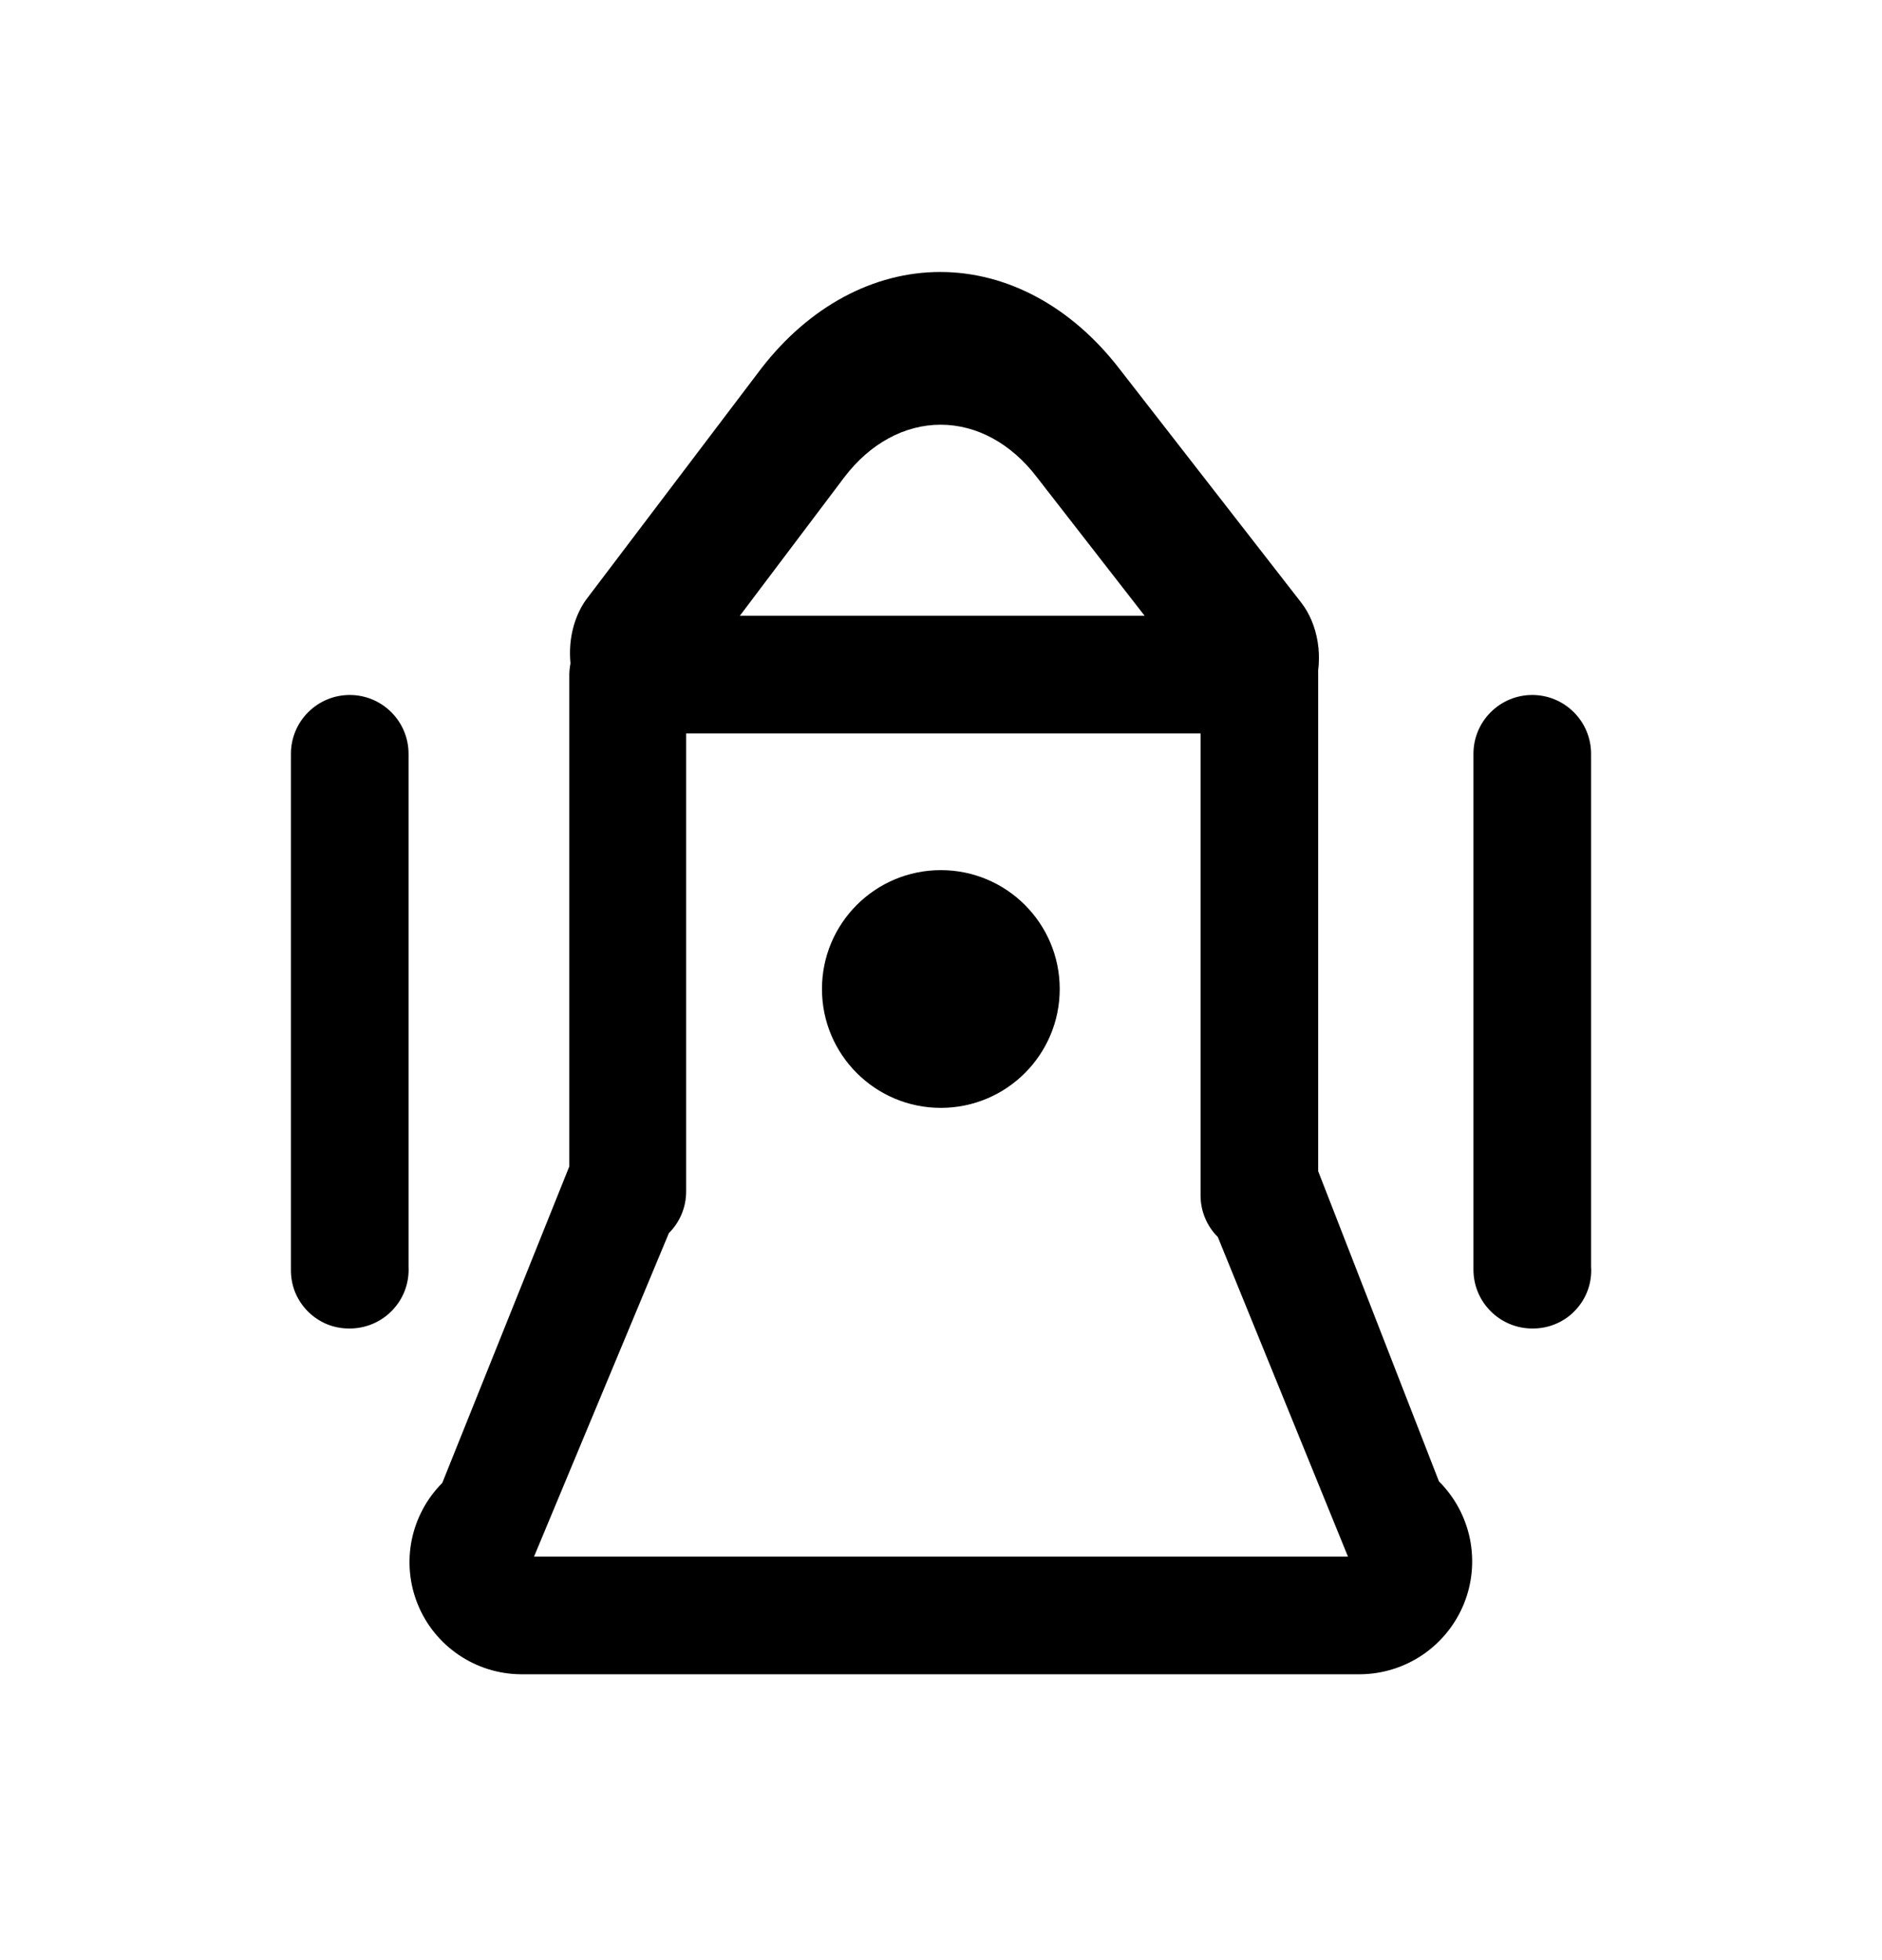 <svg width="24" height="25" viewBox="0 0 24 25" fill="none" xmlns="http://www.w3.org/2000/svg">
<path d="M17.33 21.354H6.64C6.359 21.352 6.084 21.266 5.851 21.108C5.617 20.95 5.436 20.727 5.329 20.466C5.222 20.206 5.195 19.919 5.25 19.643C5.306 19.367 5.441 19.113 5.64 18.914L7.26 14.877V8.614C7.26 8.416 7.337 8.225 7.476 8.083C7.614 7.941 7.802 7.859 8 7.854H16.06C16.259 7.854 16.45 7.933 16.59 8.074C16.731 8.214 16.81 8.405 16.81 8.604V14.938L18.35 18.894C18.551 19.094 18.688 19.349 18.745 19.627C18.801 19.905 18.775 20.194 18.668 20.456C18.561 20.719 18.379 20.944 18.145 21.104C17.91 21.264 17.634 21.351 17.35 21.354H17.33ZM6.81 19.854H17.19L15.53 15.777C15.389 15.637 15.31 15.446 15.31 15.248V9.354H8.75V15.197C8.75 15.396 8.671 15.587 8.53 15.727L6.81 19.854Z" fill="black"/>
<path d="M16.06 9.344C15.964 9.346 15.868 9.322 15.779 9.274C15.69 9.227 15.609 9.156 15.54 9.067L13.22 6.083C12.894 5.656 12.454 5.417 11.995 5.417C11.536 5.417 11.096 5.656 10.77 6.083L8.53 9.054C8.388 9.229 8.2 9.324 8.006 9.319C7.811 9.315 7.626 9.211 7.488 9.029C7.351 8.848 7.272 8.603 7.269 8.347C7.265 8.09 7.338 7.842 7.47 7.654L9.71 4.697C10.319 3.91 11.138 3.469 11.99 3.469C12.842 3.469 13.661 3.91 14.27 4.697L16.59 7.681C16.698 7.818 16.773 7.996 16.804 8.19C16.835 8.384 16.82 8.586 16.763 8.77C16.706 8.954 16.609 9.11 16.483 9.22C16.358 9.329 16.21 9.386 16.06 9.384V9.344Z" fill="black"/>
<path d="M4.46 16.944C4.361 16.945 4.263 16.927 4.171 16.89C4.08 16.852 3.997 16.797 3.927 16.727C3.857 16.657 3.802 16.574 3.764 16.483C3.727 16.391 3.709 16.293 3.71 16.194V9.614C3.71 9.415 3.789 9.224 3.93 9.084C4.07 8.943 4.261 8.864 4.46 8.864C4.659 8.864 4.85 8.943 4.99 9.084C5.131 9.224 5.21 9.415 5.21 9.614V16.154C5.215 16.256 5.2 16.358 5.165 16.453C5.13 16.549 5.075 16.636 5.005 16.71C4.935 16.784 4.85 16.843 4.757 16.883C4.663 16.923 4.562 16.944 4.46 16.944Z" fill="black"/>
<path d="M19.54 16.944C19.341 16.944 19.15 16.865 19.01 16.724C18.869 16.584 18.79 16.393 18.79 16.194V9.614C18.79 9.415 18.869 9.224 19.01 9.084C19.15 8.943 19.341 8.864 19.54 8.864C19.739 8.864 19.93 8.943 20.07 9.084C20.211 9.224 20.29 9.415 20.29 9.614V16.154C20.297 16.256 20.283 16.358 20.248 16.455C20.213 16.551 20.159 16.639 20.088 16.713C20.018 16.788 19.933 16.846 19.838 16.886C19.744 16.926 19.642 16.945 19.54 16.944Z" fill="black"/>
<circle cx="11.998" cy="12.614" r="1.516" fill="black"/>
</svg>

